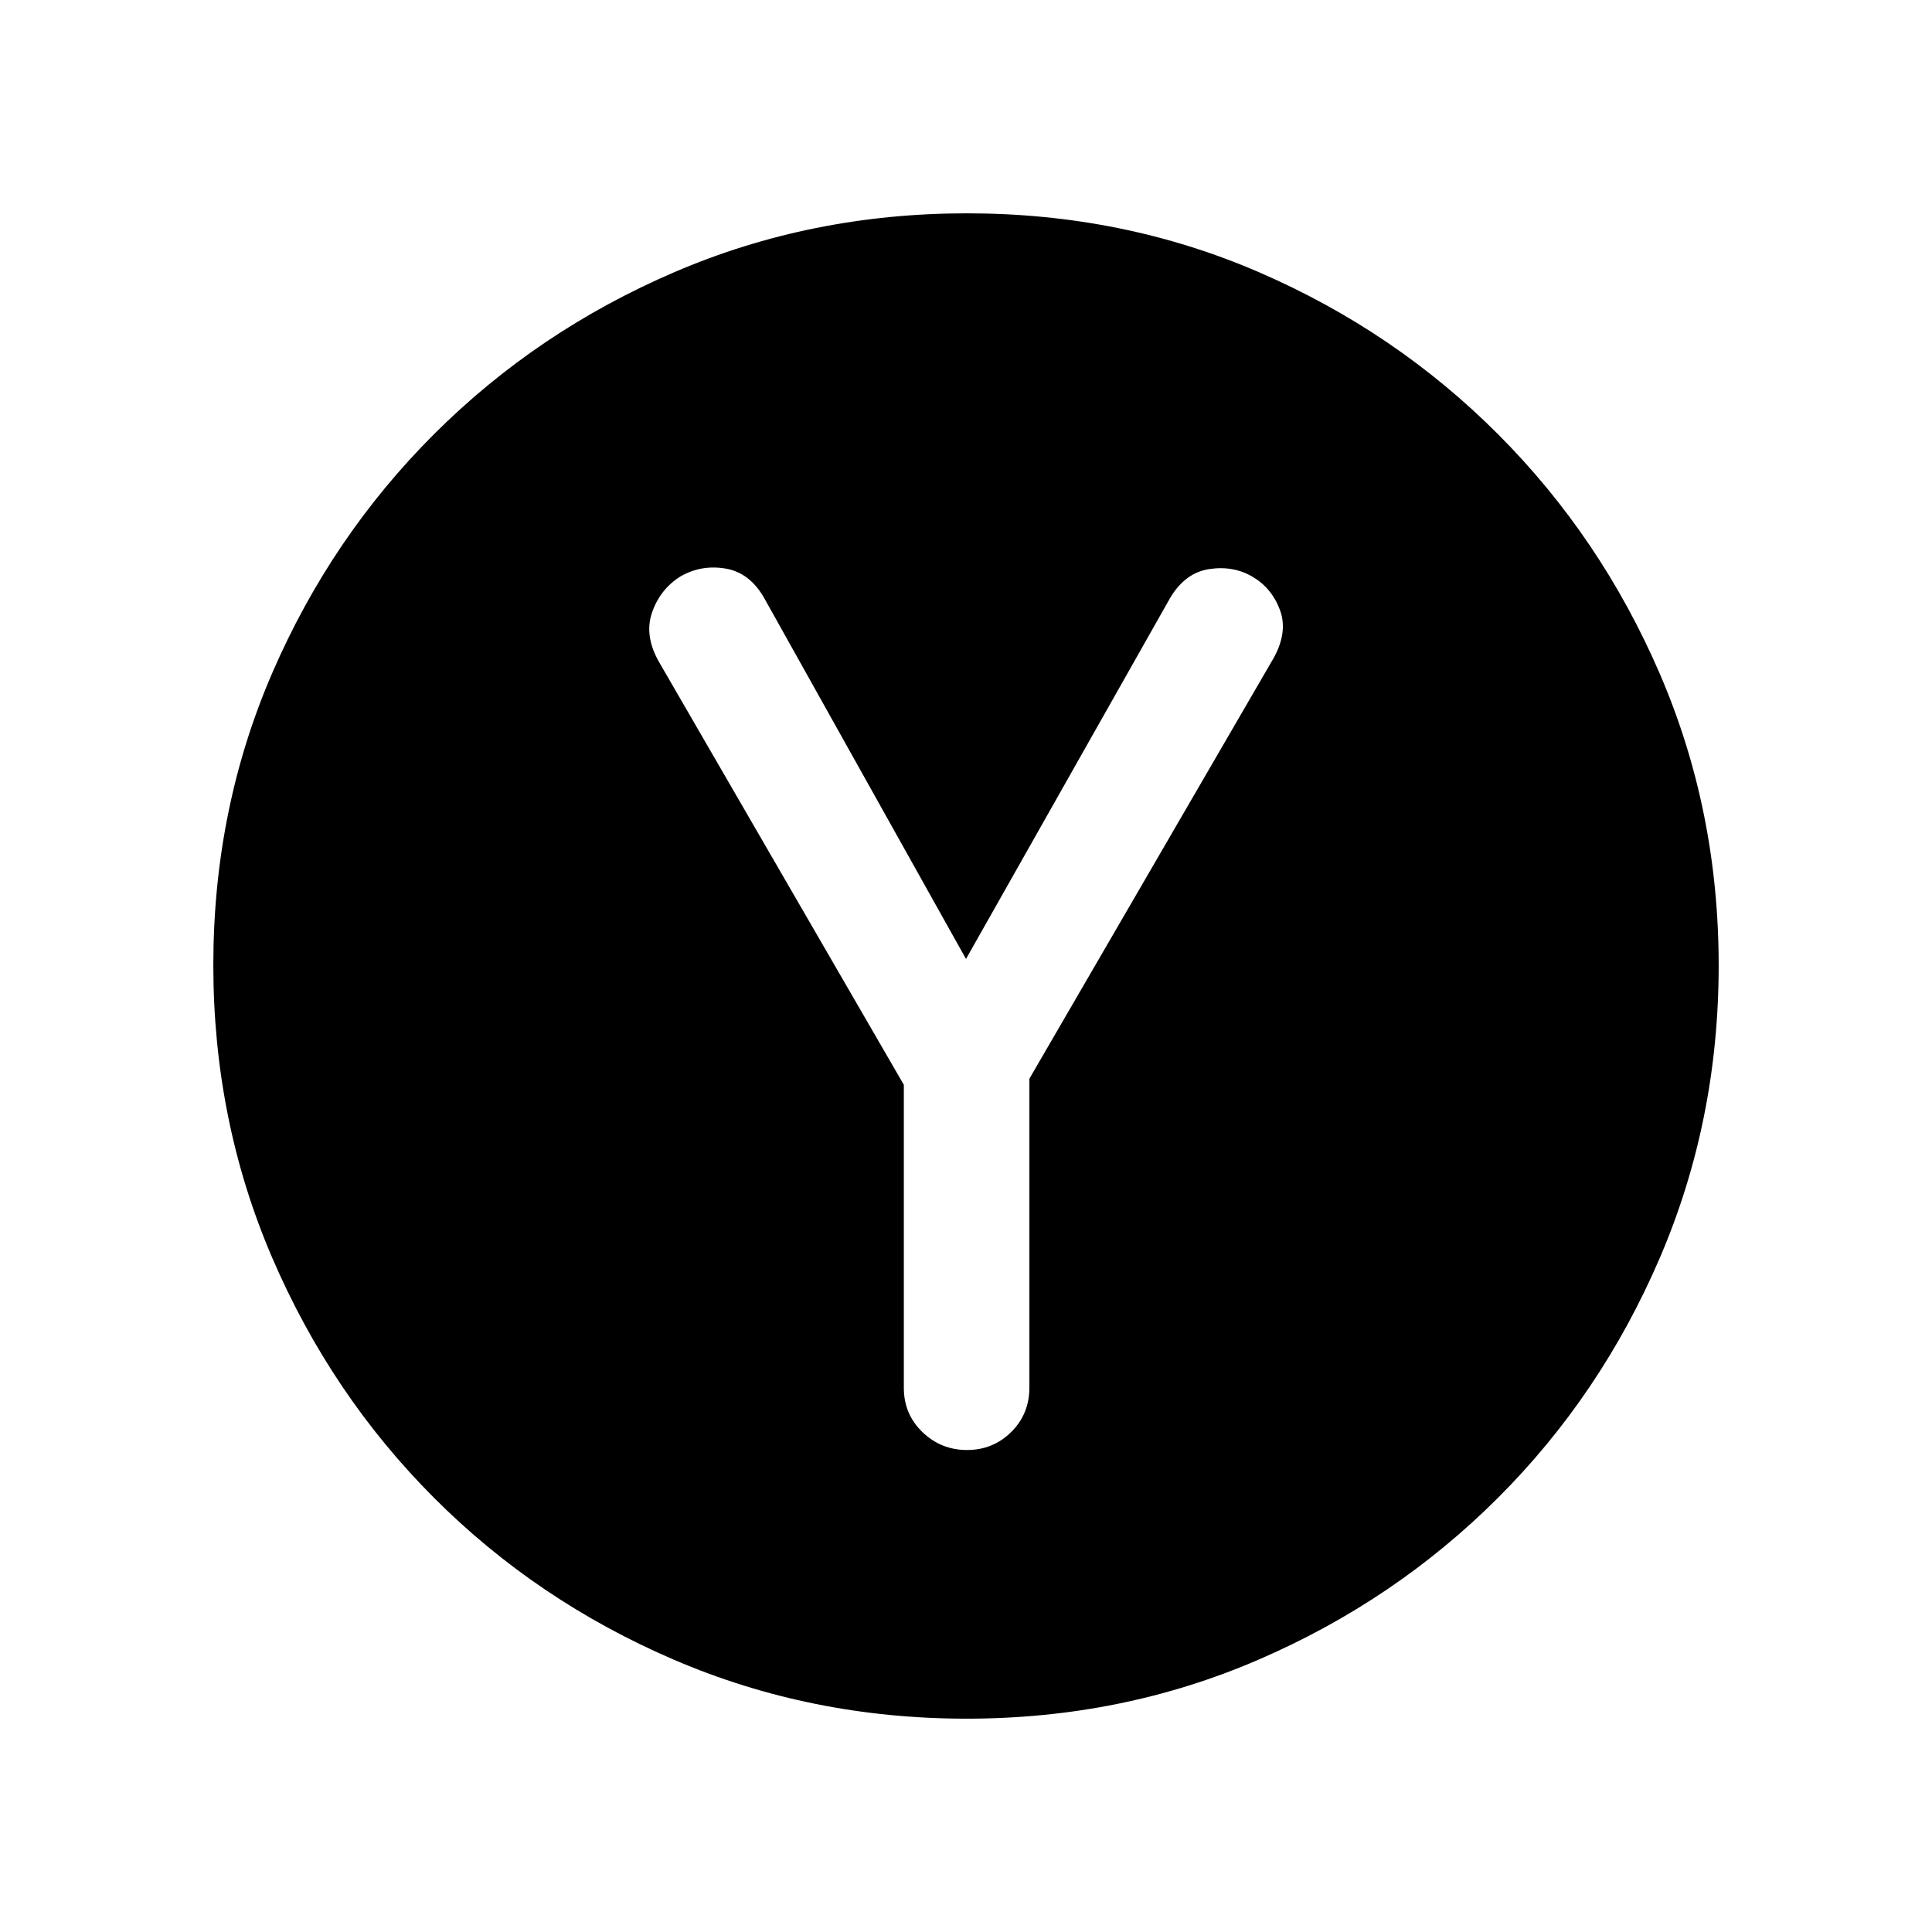<svg xmlns="http://www.w3.org/2000/svg" height="20" viewBox="0 -960 960 960" width="20"><path d="M449.11-420.97v150.58q0 13.1 9.26 22 9.25 8.89 22.13 8.89 12.92 0 21.96-8.94 9.04-8.95 9.04-22.13V-424L633-633.25q7-12.86 3-23.65t-13.5-16.45q-9.5-5.65-21.5-3.9-12 1.75-19.5 14.25L480-483.5 379.81-662.67q-7.23-12.83-19.38-14.83-12.15-2-22.43 4-10 6.31-14 17.84-4 11.54 3.5 24.66l121.61 210.03ZM480.28-106q-77.19 0-145.35-29.26-68.15-29.27-119.29-80.5Q164.5-267 135.25-335.05 106-403.09 106-480.46q0-77.45 29.26-145.11 29.27-67.65 80.5-118.79Q267-795.5 335.05-824.75 403.09-854 480.46-854q77.45 0 145.11 29.26 67.65 29.27 118.79 80.5Q795.5-693 824.75-625.19T854-480.28q0 77.19-29.26 145.35-29.27 68.15-80.5 119.29Q693-164.5 625.19-135.25T480.28-106Z"/></svg>